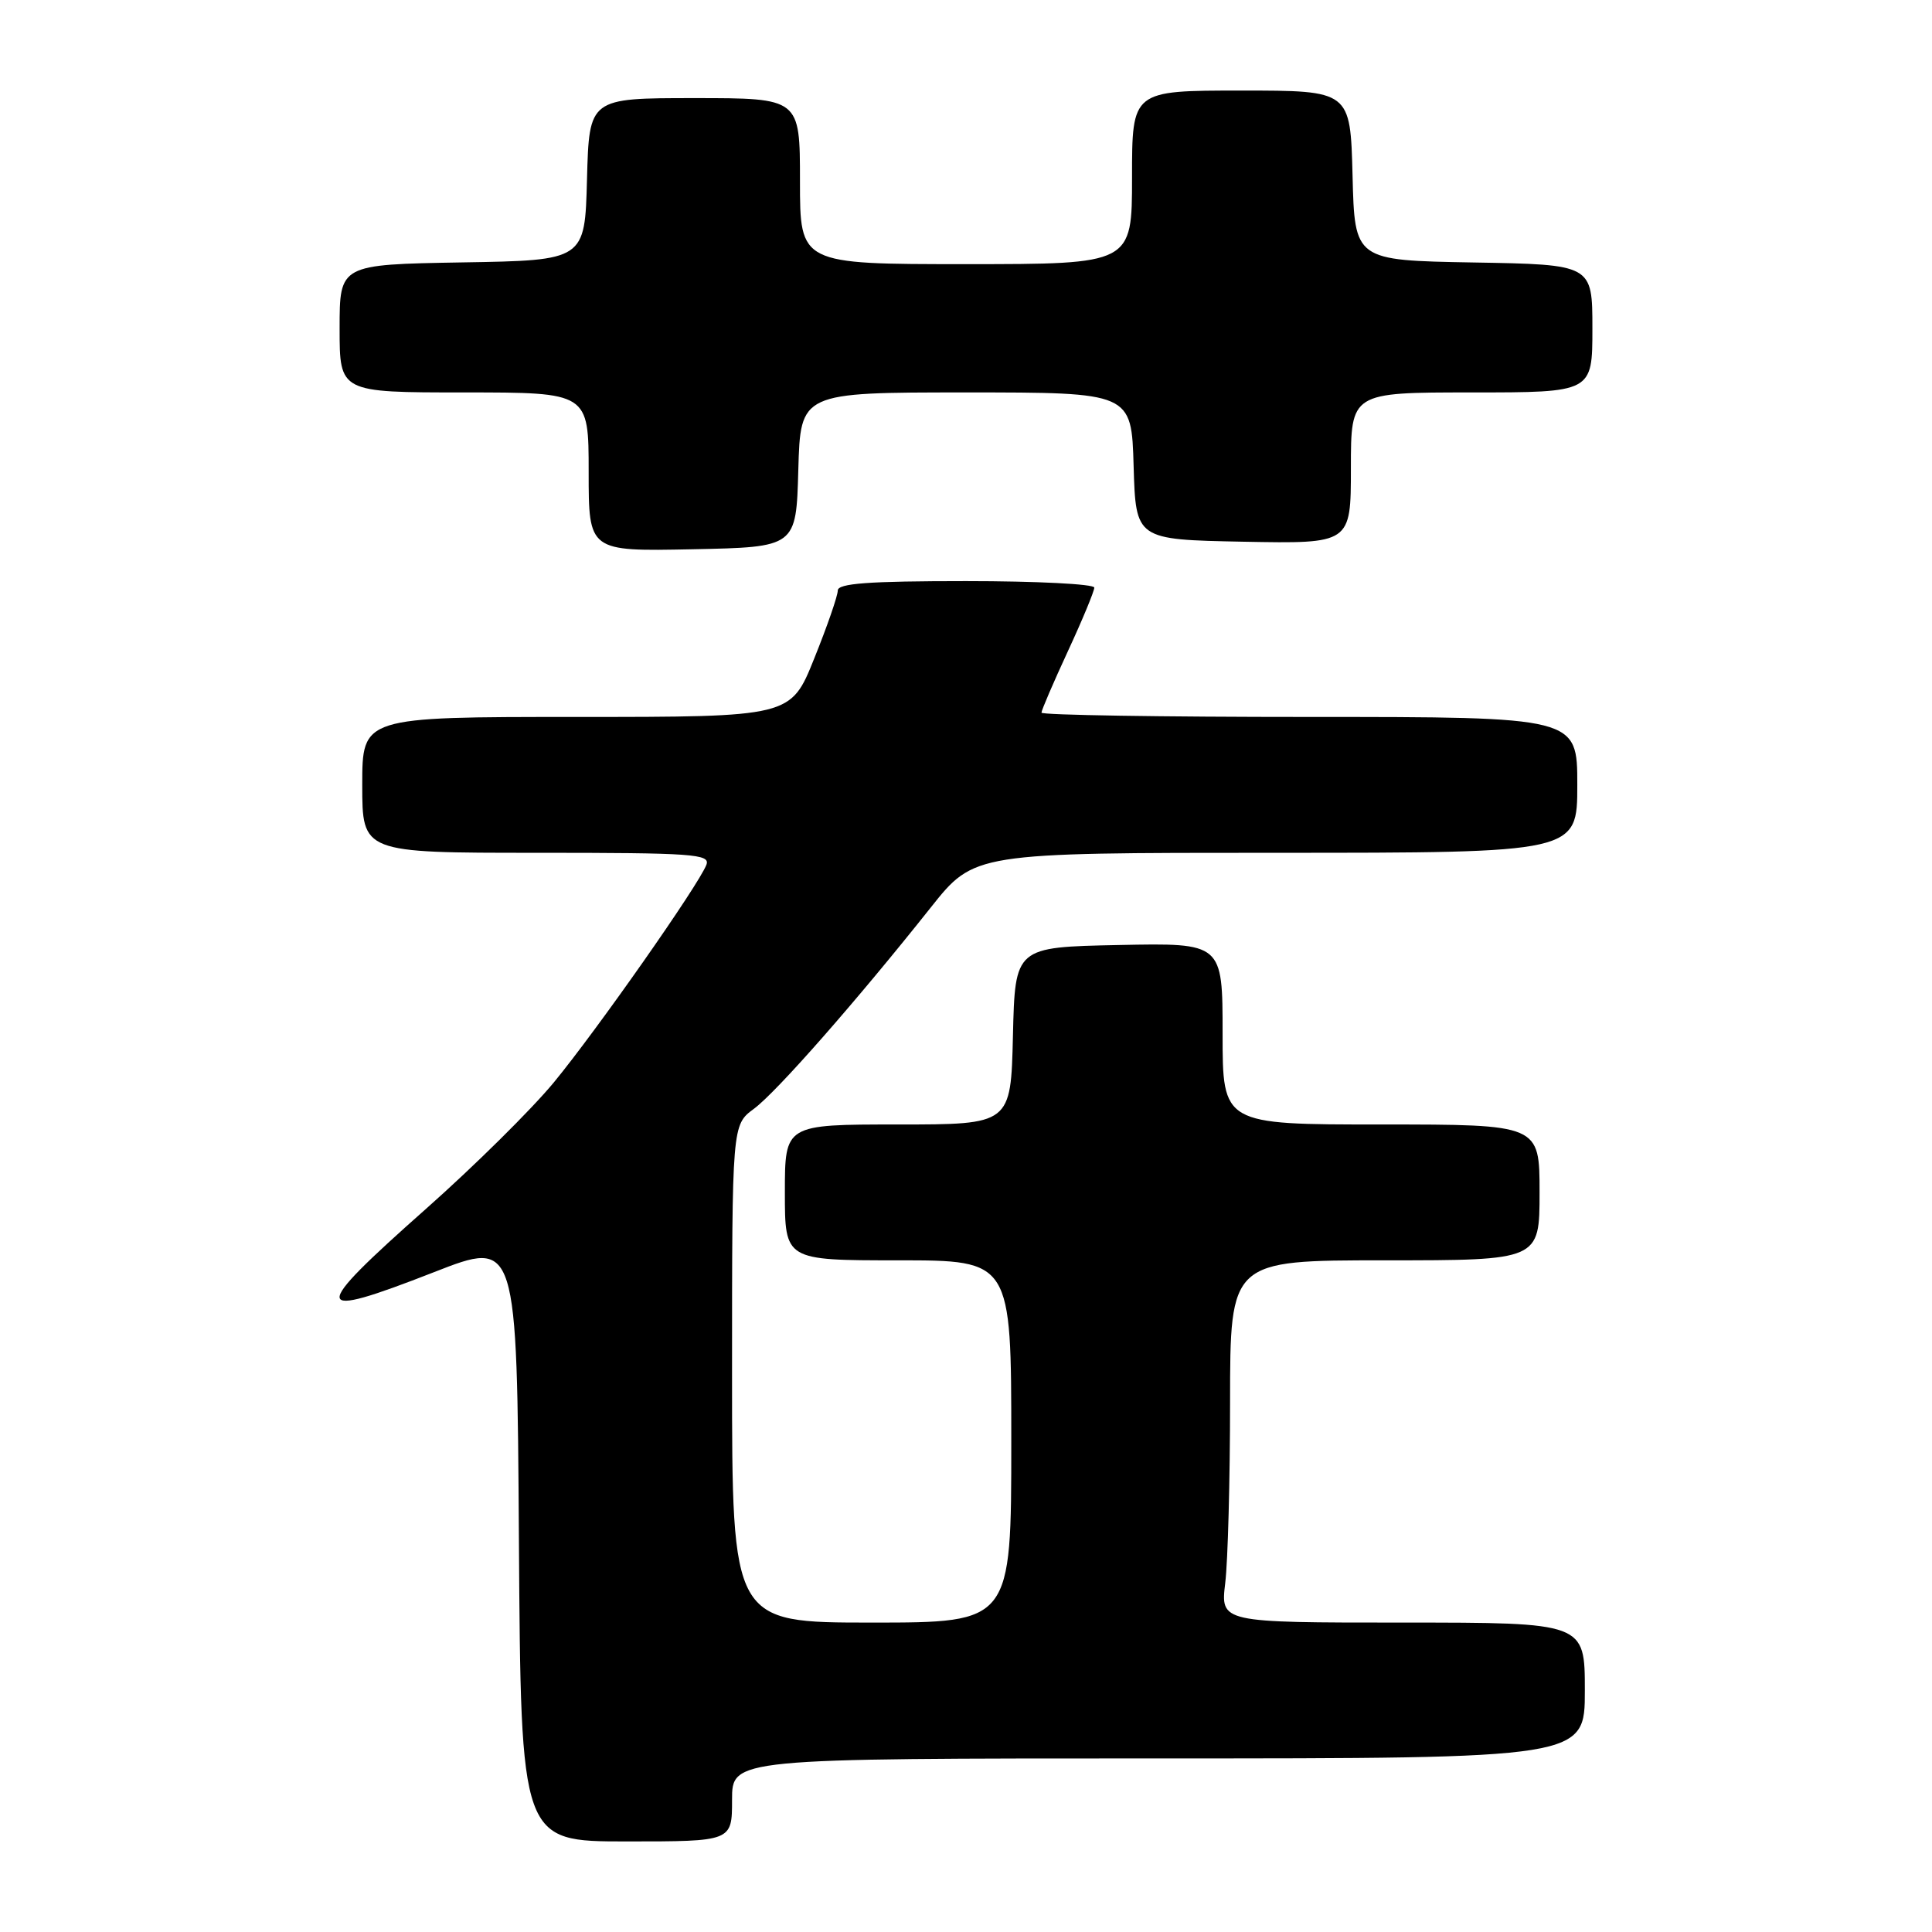 <?xml version="1.0" encoding="UTF-8" standalone="no"?>
<!DOCTYPE svg PUBLIC "-//W3C//DTD SVG 1.1//EN" "http://www.w3.org/Graphics/SVG/1.1/DTD/svg11.dtd" >
<svg xmlns="http://www.w3.org/2000/svg" xmlns:xlink="http://www.w3.org/1999/xlink" version="1.1" viewBox="0 0 256 256">
 <g >
 <path fill="currentColor"
d=" M 97.00 238.50 C 97.00 233.00 97.00 233.00 153.50 233.00 C 210.00 233.00 210.00 233.00 210.00 224.00 C 210.00 215.00 210.00 215.00 185.86 215.00 C 161.72 215.00 161.72 215.00 162.35 209.75 C 162.70 206.86 162.99 196.06 162.99 185.75 C 163.00 167.00 163.00 167.00 183.50 167.00 C 204.00 167.00 204.00 167.00 204.00 158.00 C 204.00 149.00 204.00 149.00 183.00 149.00 C 162.00 149.00 162.00 149.00 162.00 136.97 C 162.00 124.94 162.00 124.94 148.25 125.22 C 134.50 125.50 134.50 125.50 134.22 137.25 C 133.94 149.00 133.94 149.00 118.97 149.00 C 104.00 149.00 104.00 149.00 104.00 158.00 C 104.00 167.00 104.00 167.00 119.00 167.00 C 134.00 167.00 134.00 167.00 134.00 191.00 C 134.00 215.00 134.00 215.00 115.50 215.00 C 97.00 215.00 97.00 215.00 97.00 182.03 C 97.00 149.06 97.00 149.06 99.90 146.92 C 102.91 144.69 113.46 132.68 123.33 120.25 C 129.09 113.00 129.09 113.00 169.04 113.00 C 209.00 113.00 209.00 113.00 209.00 104.00 C 209.00 95.00 209.00 95.00 173.50 95.00 C 153.97 95.00 138.00 94.75 138.00 94.43 C 138.00 94.12 139.57 90.46 141.50 86.29 C 143.43 82.13 145.00 78.33 145.00 77.86 C 145.00 77.39 137.35 77.00 128.00 77.00 C 115.06 77.00 111.00 77.30 111.01 78.25 C 111.01 78.94 109.61 82.99 107.89 87.25 C 104.78 95.00 104.78 95.00 76.39 95.00 C 48.00 95.00 48.00 95.00 48.00 104.00 C 48.00 113.00 48.00 113.00 71.11 113.00 C 91.83 113.00 94.15 113.16 93.60 114.59 C 92.57 117.28 79.08 136.51 73.39 143.42 C 70.43 147.01 62.83 154.52 56.50 160.13 C 40.93 173.92 41.06 174.99 57.53 168.56 C 68.50 164.27 68.50 164.27 68.76 204.13 C 69.02 244.00 69.02 244.00 83.01 244.00 C 97.00 244.00 97.00 244.00 97.00 238.50 Z  M 105.78 62.25 C 106.07 52.00 106.07 52.00 128.00 52.00 C 149.93 52.00 149.93 52.00 150.21 61.75 C 150.50 71.50 150.50 71.50 164.75 71.78 C 179.00 72.05 179.00 72.05 179.00 62.03 C 179.00 52.00 179.00 52.00 195.00 52.00 C 211.00 52.00 211.00 52.00 211.00 43.53 C 211.00 35.05 211.00 35.05 195.25 34.78 C 179.50 34.50 179.50 34.50 179.22 23.25 C 178.93 12.00 178.93 12.00 164.47 12.00 C 150.00 12.00 150.00 12.00 150.00 23.50 C 150.00 35.00 150.00 35.00 128.00 35.00 C 106.00 35.00 106.00 35.00 106.00 24.00 C 106.00 13.00 106.00 13.00 92.03 13.00 C 78.07 13.00 78.07 13.00 77.78 23.75 C 77.50 34.50 77.50 34.50 61.25 34.77 C 45.00 35.05 45.00 35.05 45.00 43.52 C 45.00 52.00 45.00 52.00 61.50 52.00 C 78.00 52.00 78.00 52.00 78.00 62.53 C 78.00 73.06 78.00 73.06 91.75 72.78 C 105.50 72.50 105.50 72.50 105.78 62.25 Z "/>
</g>
</svg>